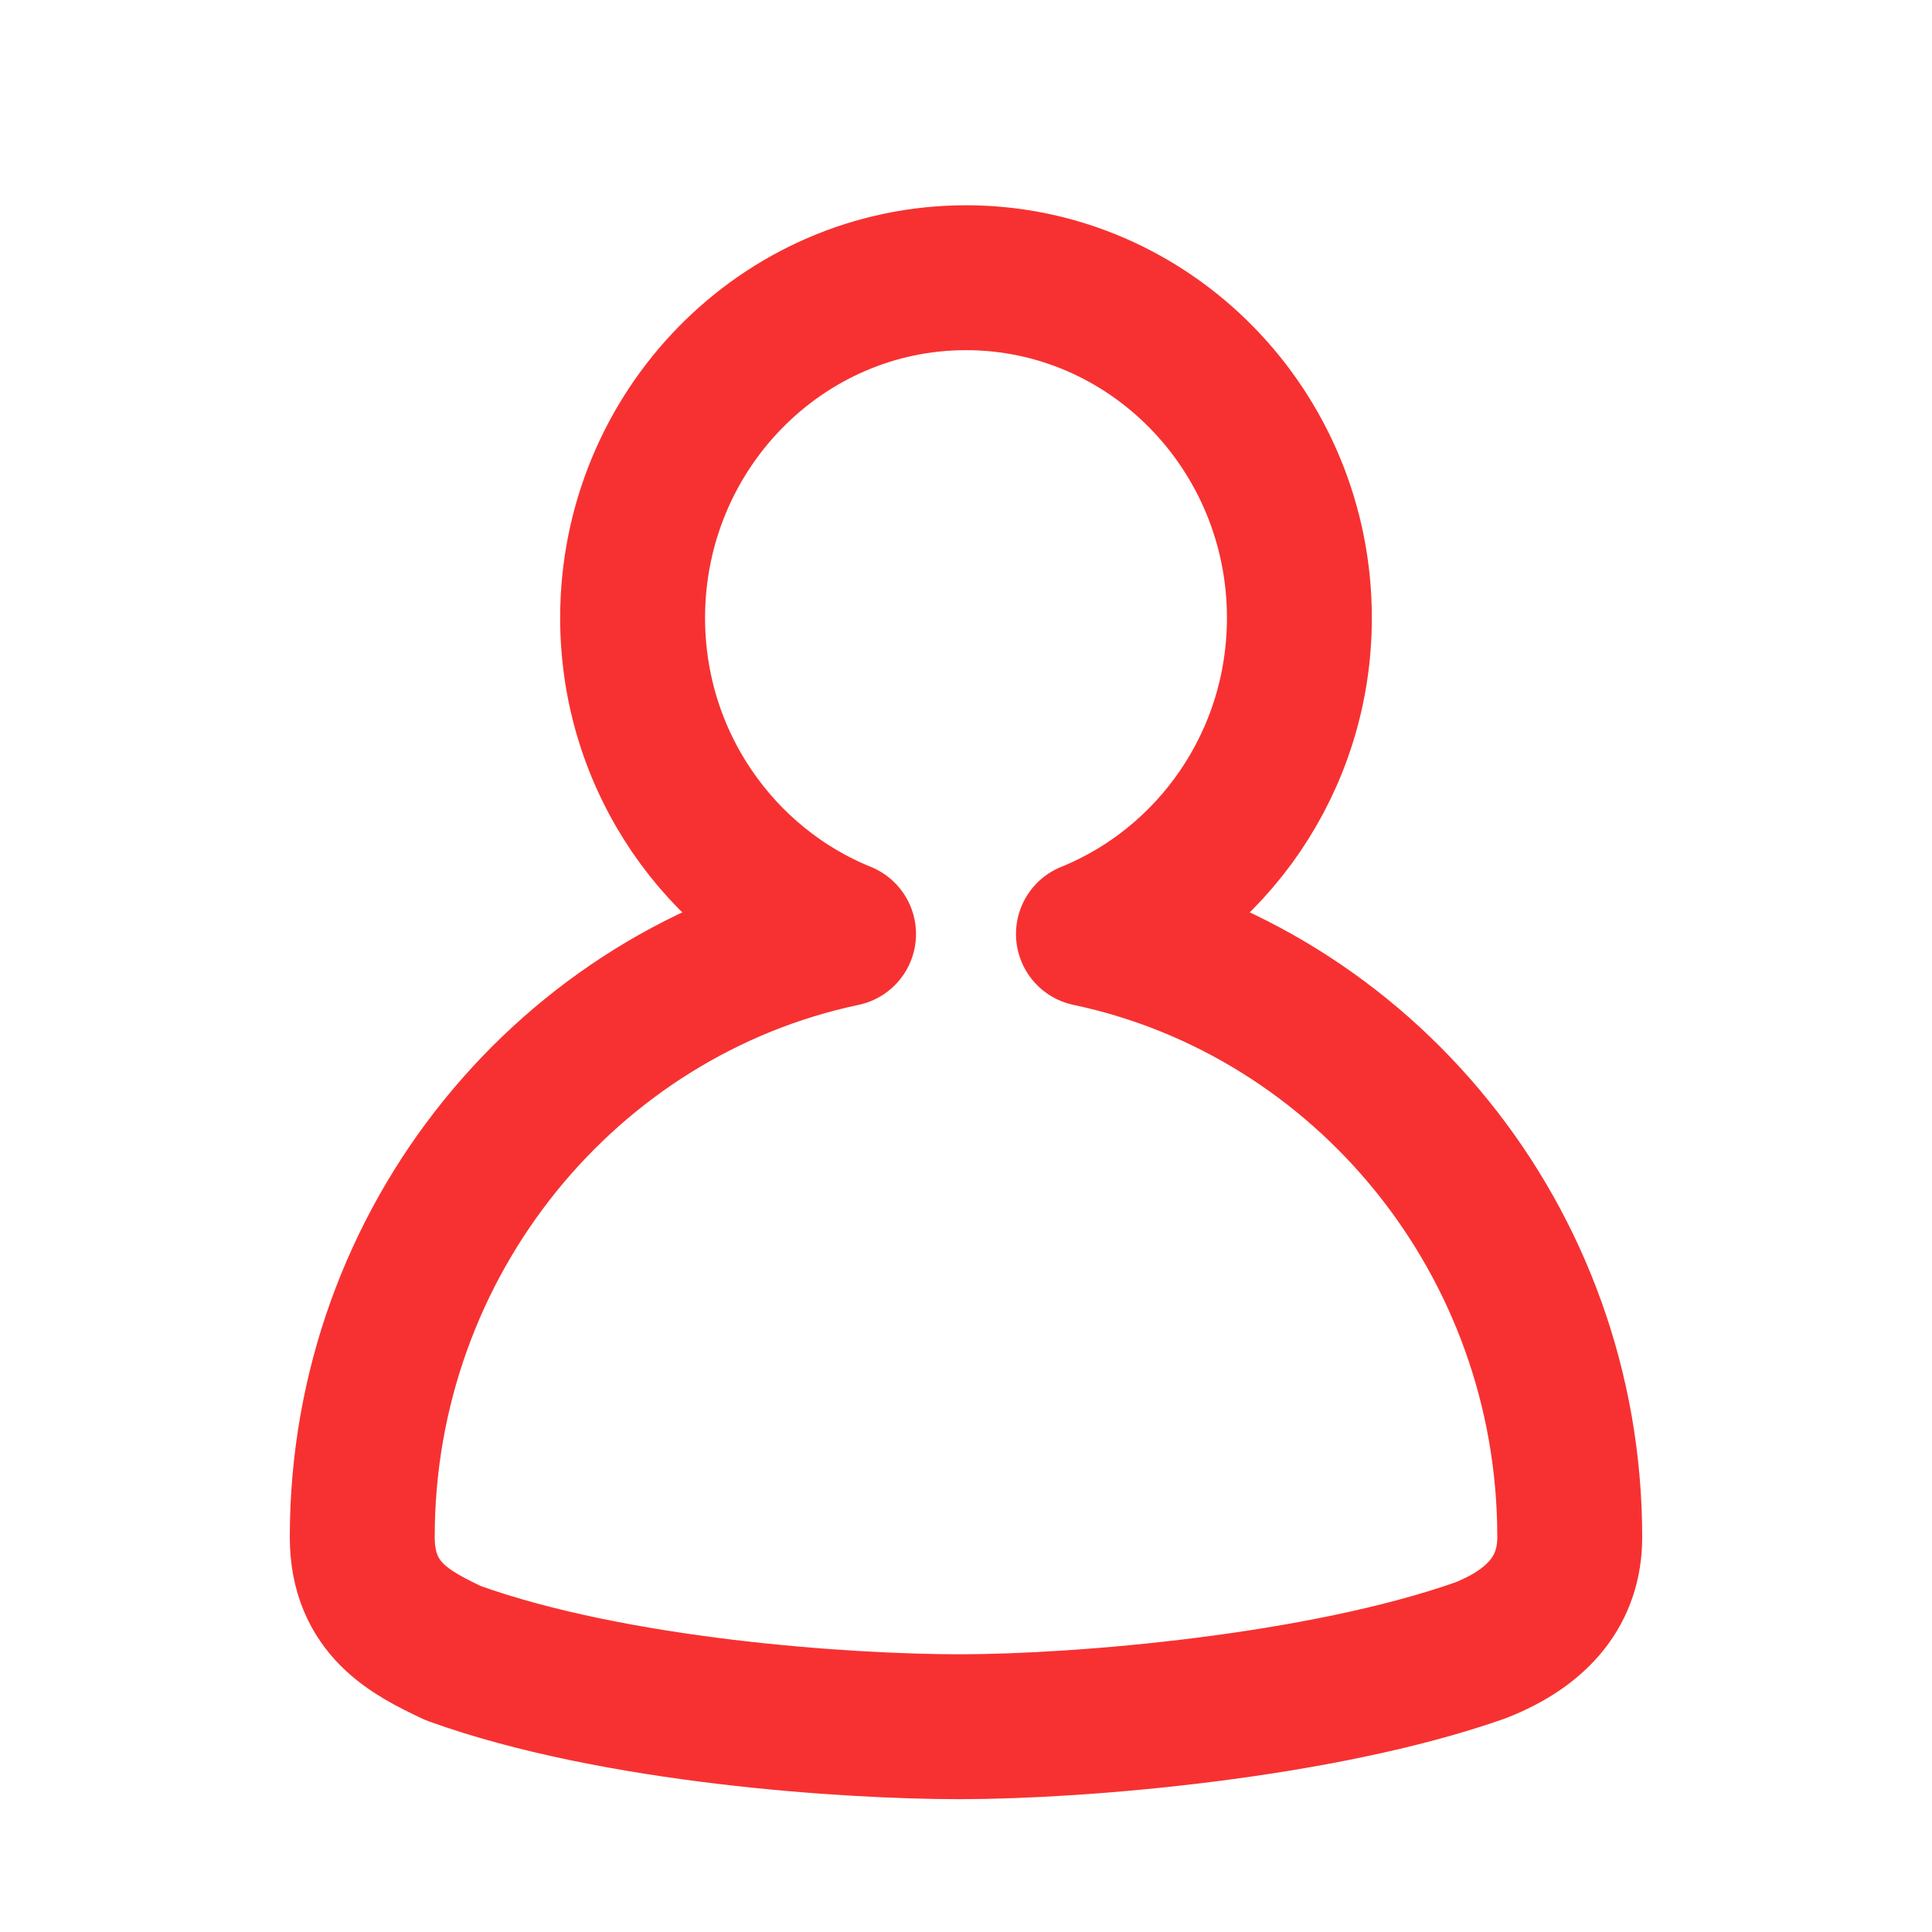 <?xml version="1.0" encoding="UTF-8"?>
<svg width="16px" height="16px" viewBox="0 0 16 16" version="1.1" xmlns="http://www.w3.org/2000/svg" xmlns:xlink="http://www.w3.org/1999/xlink">
  <g stroke="none" stroke-width="1" fill="none" fill-rule="evenodd" stroke-linejoin="round">
    <g transform="translate(3, 2.3)" fill-rule="nonzero" stroke="#F73131" stroke-width="1.2">
      <path d="M6.014,5.435 C7.036,5.021 7.761,4.005 7.761,2.817 C7.761,1.264 6.523,-8.8817842e-16 5,-8.8817842e-16 C3.477,-8.8817842e-16 2.239,1.264 2.239,2.817 C2.239,4.005 2.964,5.021 3.986,5.435 C1.714,5.914 0,7.971 0,10.43 C0,11.028 0.411,11.226 0.741,11.385 L0.76,11.393 C2.092,11.872 4.018,12 4.947,12 C5.959,12 7.94,11.832 9.256,11.369 C9.75,11.176 10,10.86 10,10.43 C10,7.971 8.286,5.914 6.014,5.435 L6.014,5.435 Z"/>
    </g>
  </g>
</svg>
